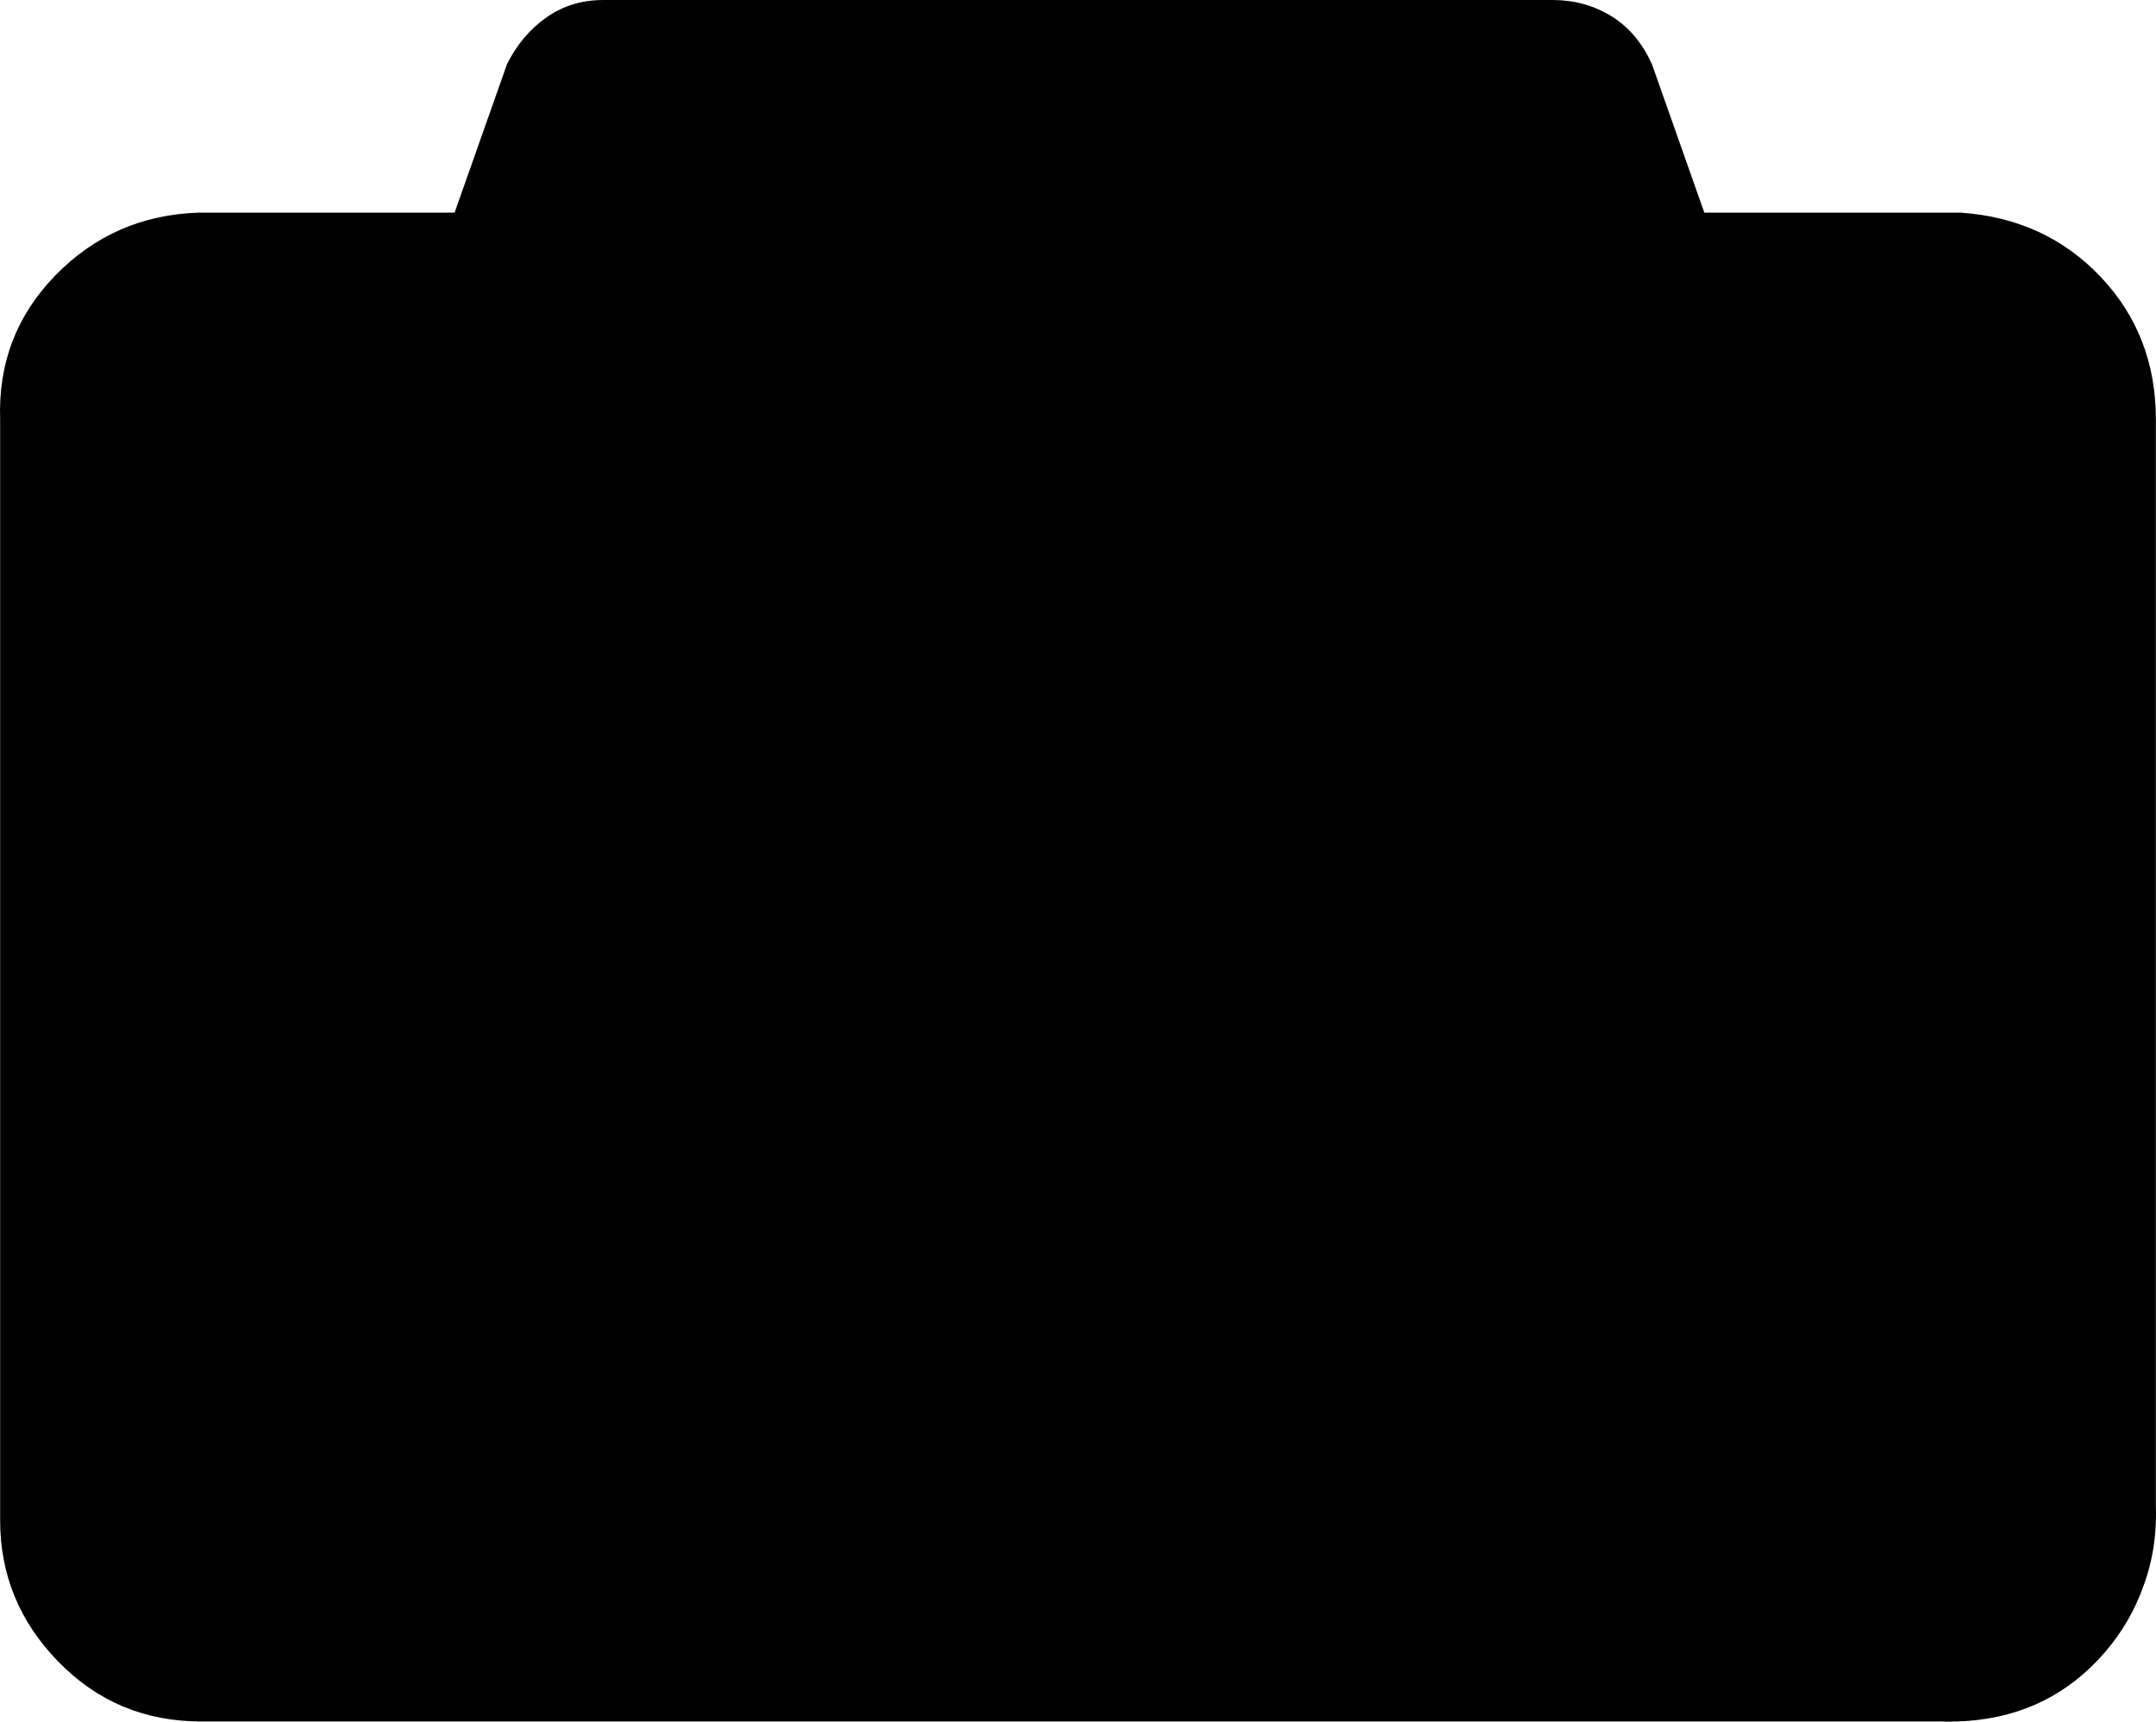 <svg xmlns="http://www.w3.org/2000/svg" viewBox="141.952 92.957 740.091 591.043"><path d="M210 165.96L298 165.96L316 114.96Q321 104.96 329.50 98.96Q338 92.96 349 92.96L675 92.96Q686 92.96 695 98.46Q704 103.96 709 114.96L727 165.96L815 165.96Q844 167.96 863 187.96Q882 207.96 882 236.96L882 613.96Q881 642.96 862 662.96Q843 682.96 814 683.96L210 683.96Q181 682.96 161.50 662.46Q142 641.96 142 613.96L142 236.96Q141 207.96 161 187.46Q181 166.96 210 165.96ZM142 614.96L142 338.96L882 338.96L882 609.96Q883 640.96 861 662.96Q839 684.96 808 683.96L211 683.96Q182 683.96 162 663.46Q142 642.96 142 614.96ZM512 238.96Q596 241.96 651.50 297.46Q707 352.96 709 436.96Q707 520.96 651.50 576.46Q596 631.96 512 633.96Q428 631.96 372.50 576.46Q317 520.96 315 436.96Q317 352.96 372.50 297.46Q428 241.96 512 238.96ZM512 290.96Q558 290.96 594.50 315.46Q631 339.96 648.50 381.96Q666 423.96 657.50 467.46Q649 510.96 616.50 543.46Q584 575.96 541 584.46Q498 592.96 455.50 575.46Q413 557.96 388.50 520.96Q364 483.96 364 438.96Q366 375.96 407.50 333.96Q449 291.96 512 290.96ZM512 338.96Q543 338.96 567 355.46Q591 371.96 603 399.96Q615 427.96 609 456.96Q603 485.96 581.50 507.46Q560 528.96 531.50 534.46Q503 539.96 474.50 528.46Q446 516.96 430 492.46Q414 467.96 413 436.96Q414 396.96 442.50 367.96Q471 338.96 512 338.96ZM734 238.96L808 238.96Q818 239.96 825.50 246.96Q833 253.96 833 264.96Q833 275.96 825.50 282.96Q818 289.96 808 290.96L734 290.96Q723 289.96 715.50 282.96Q708 275.96 708 264.96Q708 253.96 715.50 246.96Q723 239.96 734 238.96Z"/></svg>